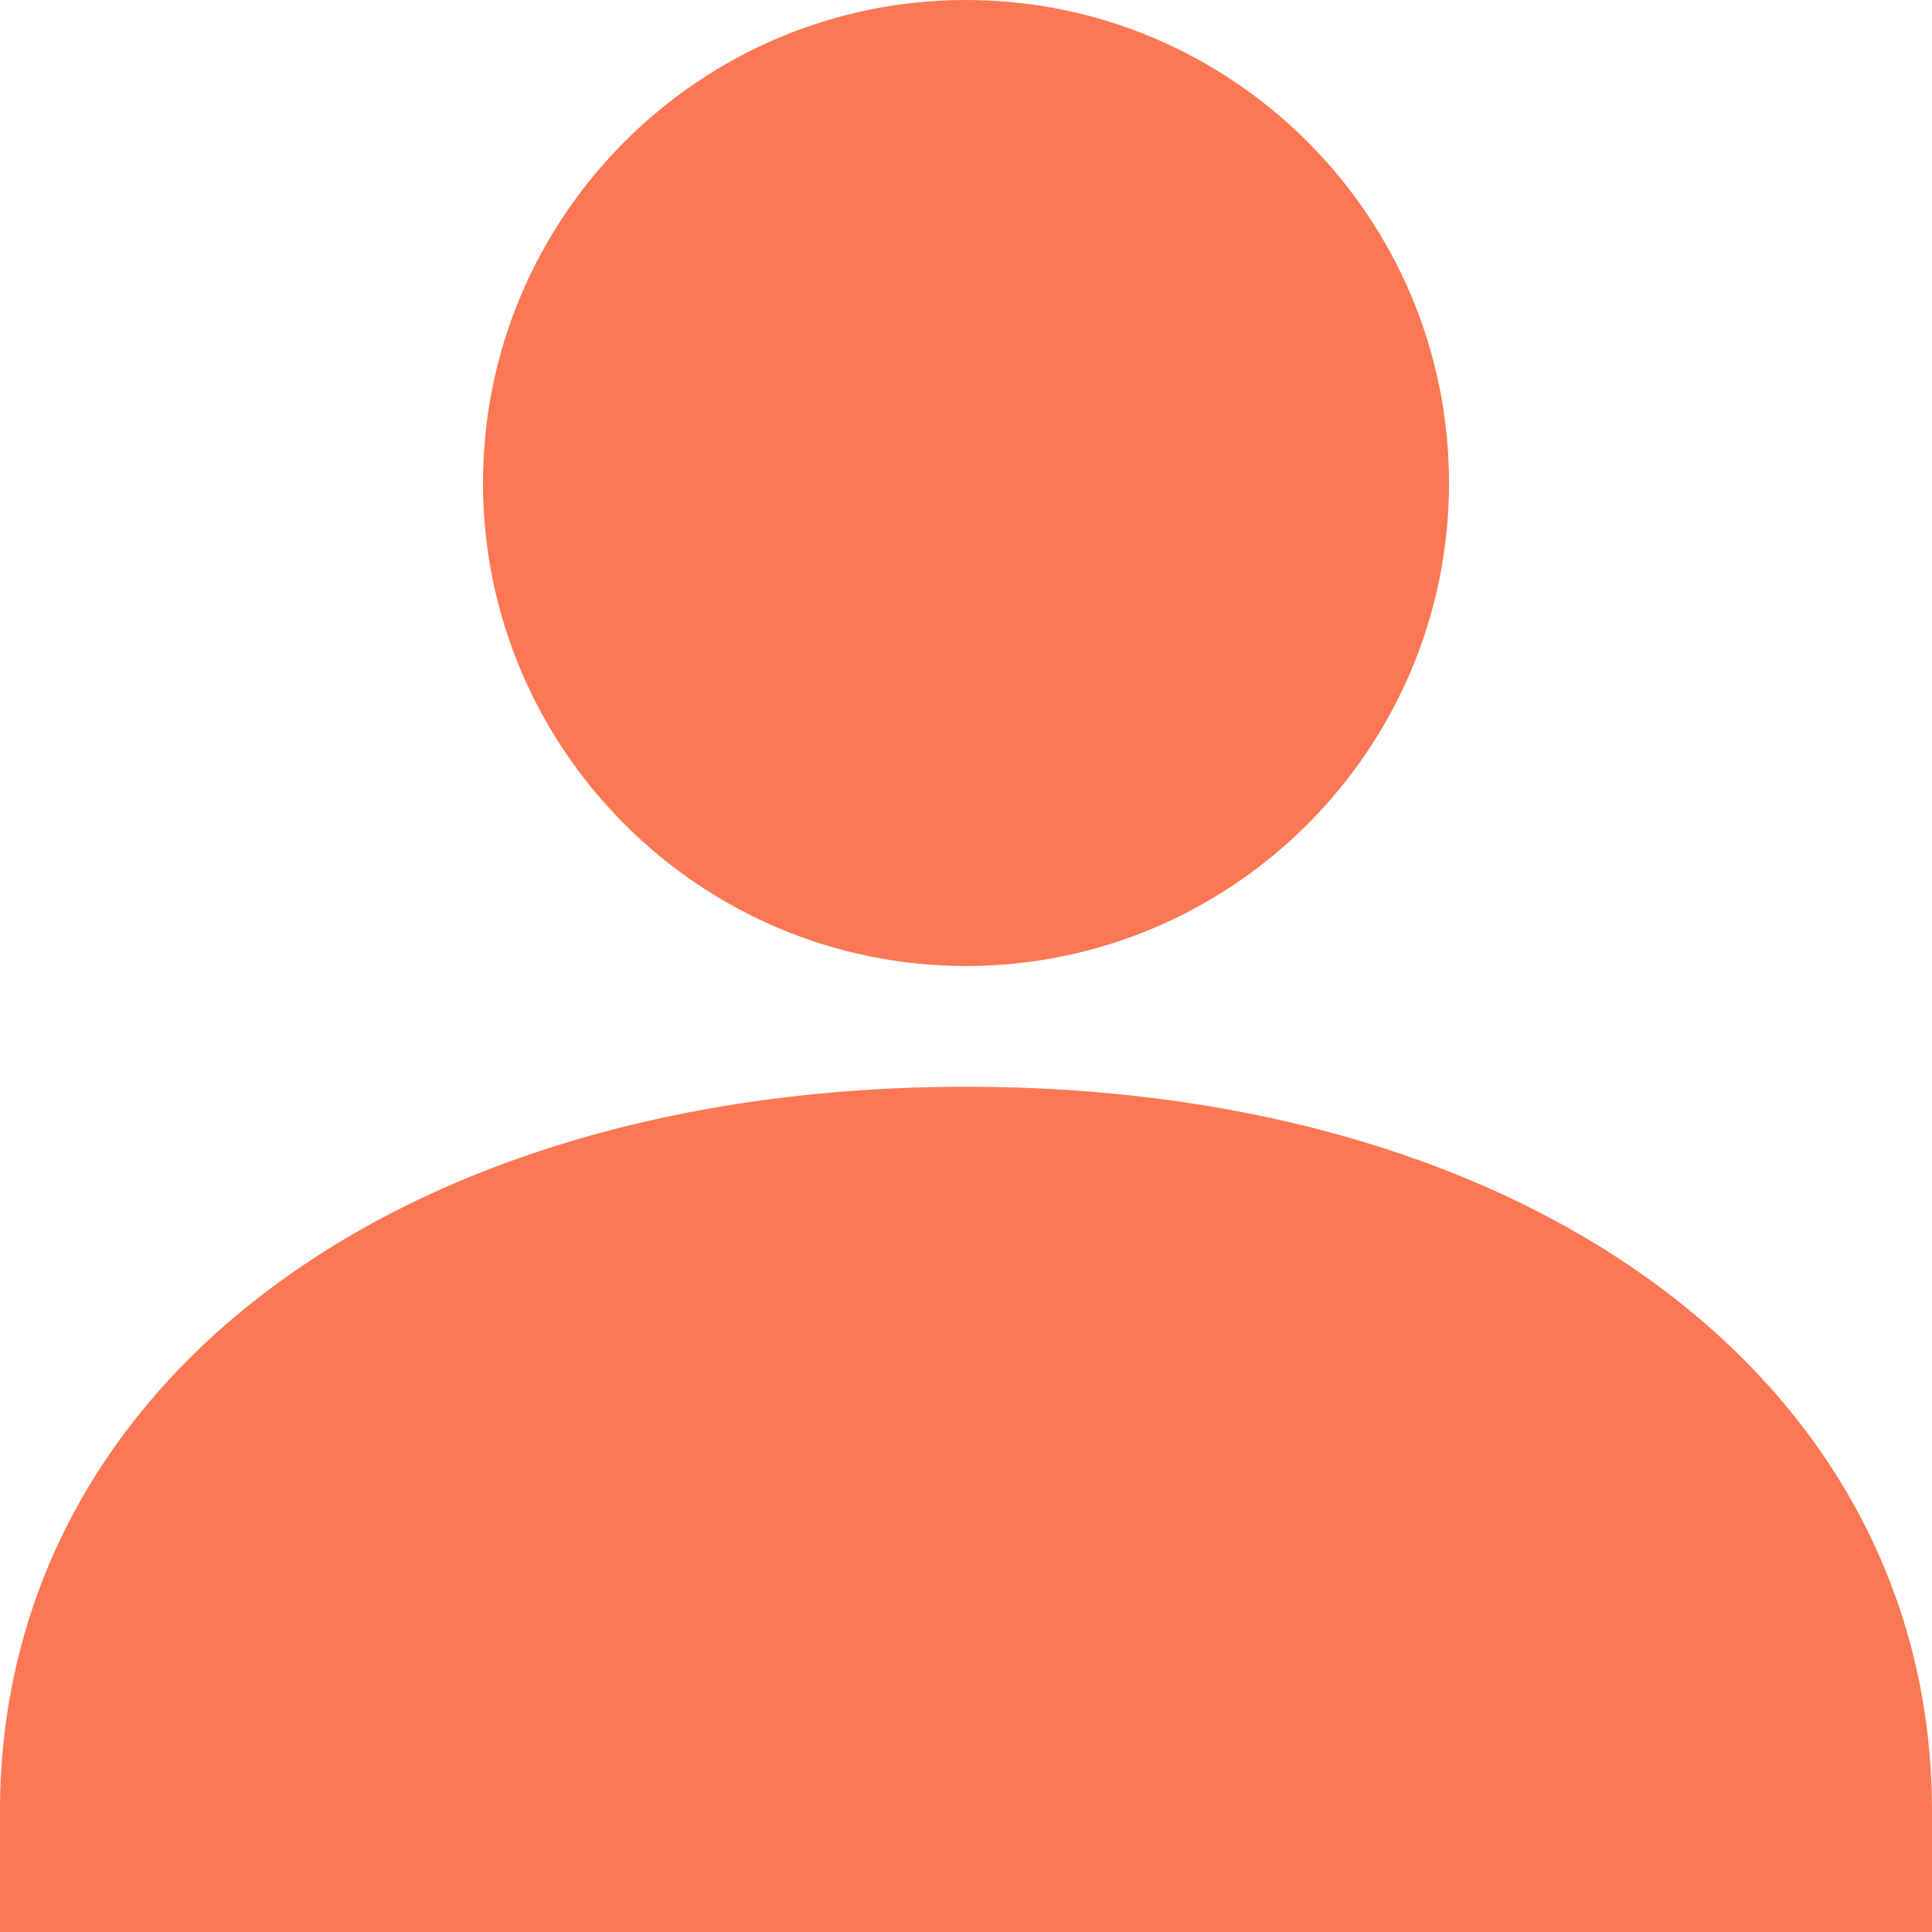 <?xml version="1.0"?>
<svg xmlns="http://www.w3.org/2000/svg" xmlns:xlink="http://www.w3.org/1999/xlink" version="1.1" id="Layer_1" x="0px" y="0px" viewBox="0 0 341.333 341.333" style="enable-background:new 0 0 341.333 341.333;" xml:space="preserve" width="512px" height="512px"><g><g>
	<g>
		<g>
			<path d="M170.667,170.667c47.061,0,85.333-38.293,85.333-85.333C256,38.293,217.728,0,170.667,0S85.333,38.293,85.333,85.333     C85.333,132.373,123.627,170.667,170.667,170.667z" data-original="#000000" class="active-path" data-old_color="#472727" fill="#FC7753"/>
			<path d="M170.667,192C70.187,192,0,244.629,0,320v21.333h341.333V320C341.333,244.629,271.168,192,170.667,192z" data-original="#000000" class="active-path" data-old_color="#472727" fill="#FC7753"/>
		</g>
	</g>
</g></g> </svg>

